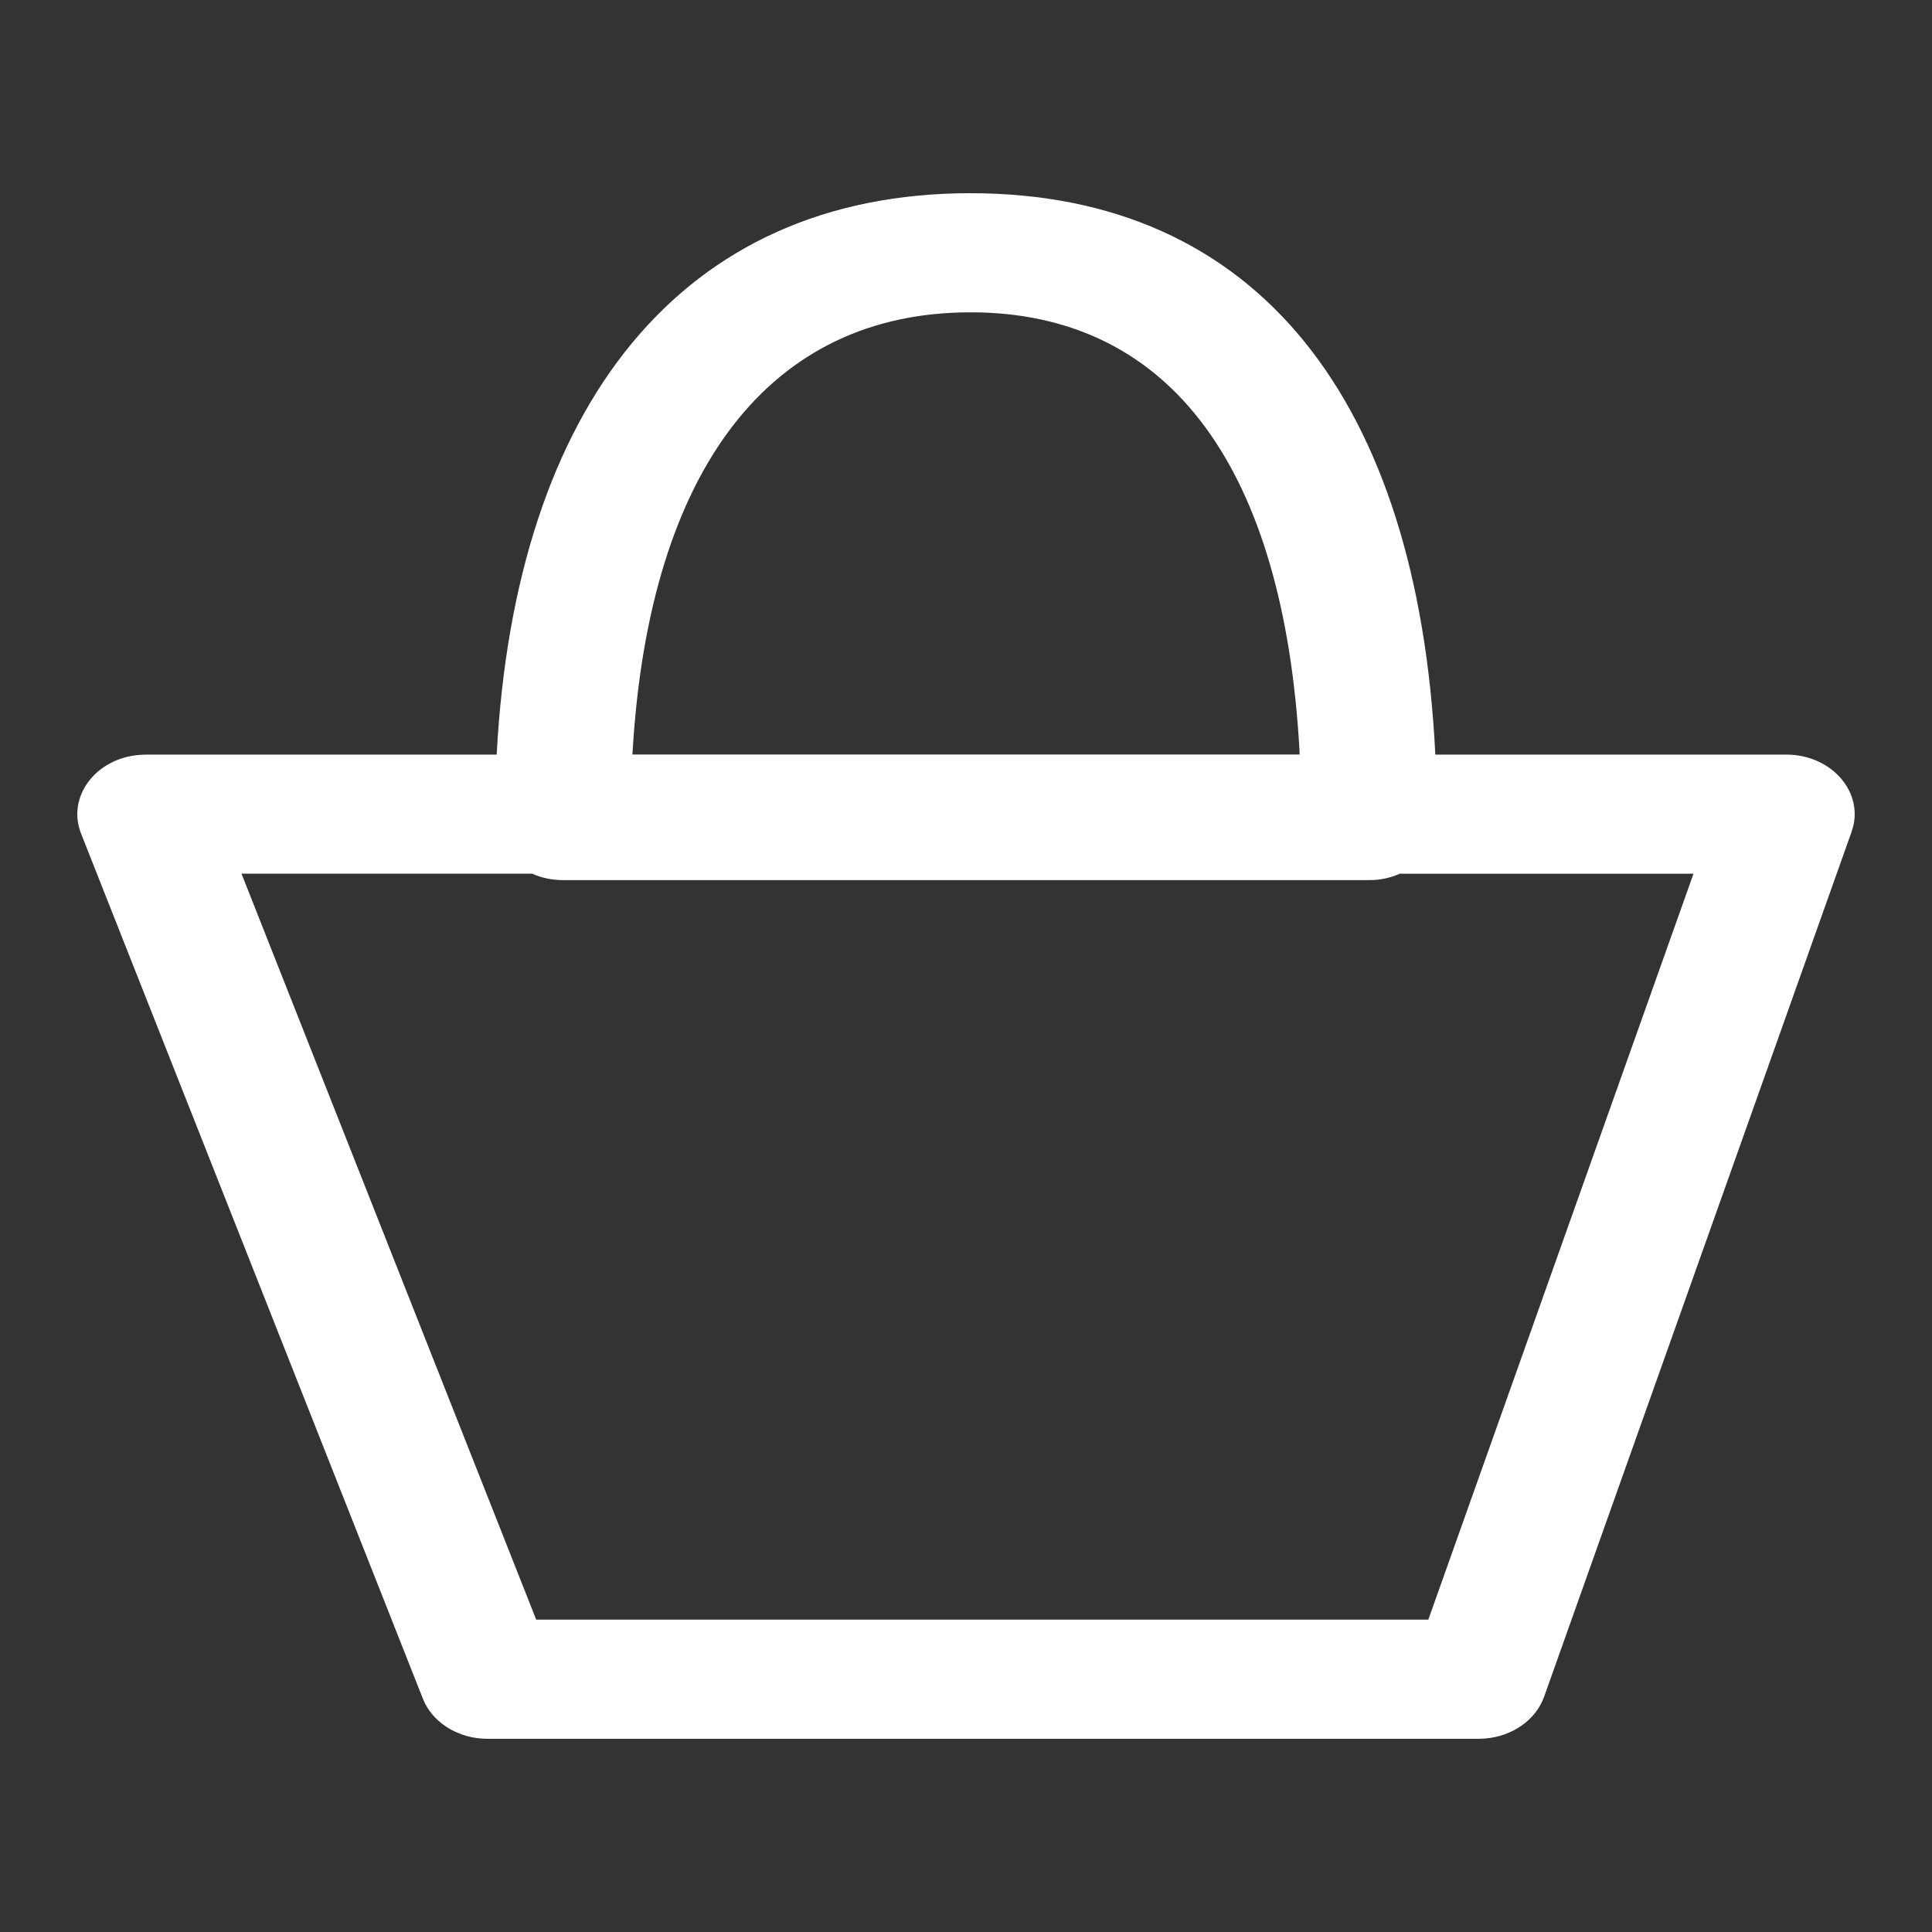 <svg width="24" height="24" viewBox="0 0 24 24" fill="none" xmlns="http://www.w3.org/2000/svg">
<rect x="0" y="0" width="24" height="24" fill="#333333" stroke="none"/>
<path fill-rule="evenodd" clip-rule="evenodd" d="M12.053 2.4C15.63 2.4 17.615 4.988 17.83 9.374H22.19C22.74 9.374 23.139 9.821 23.018 10.278L23.001 10.333L19.181 21.079C19.077 21.368 18.784 21.571 18.443 21.597L18.369 21.6H6.056C5.717 21.6 5.414 21.425 5.279 21.16L5.253 21.101L1.007 10.355C0.825 9.893 1.196 9.413 1.743 9.377L1.81 9.374H6.17C6.399 5.039 8.464 2.4 12.054 2.4H12.053ZM21.037 10.854H17.387C17.293 10.896 17.189 10.923 17.077 10.931L17.008 10.933H6.992C6.855 10.933 6.726 10.905 6.612 10.853H3L6.661 20.12H17.743L21.037 10.854ZM12.053 3.88C9.571 3.88 8.073 5.82 7.86 9.311L7.856 9.373H16.144L16.143 9.324C15.947 5.834 14.56 3.941 12.171 3.881L12.053 3.88Z" fill="white"/>
</svg>
